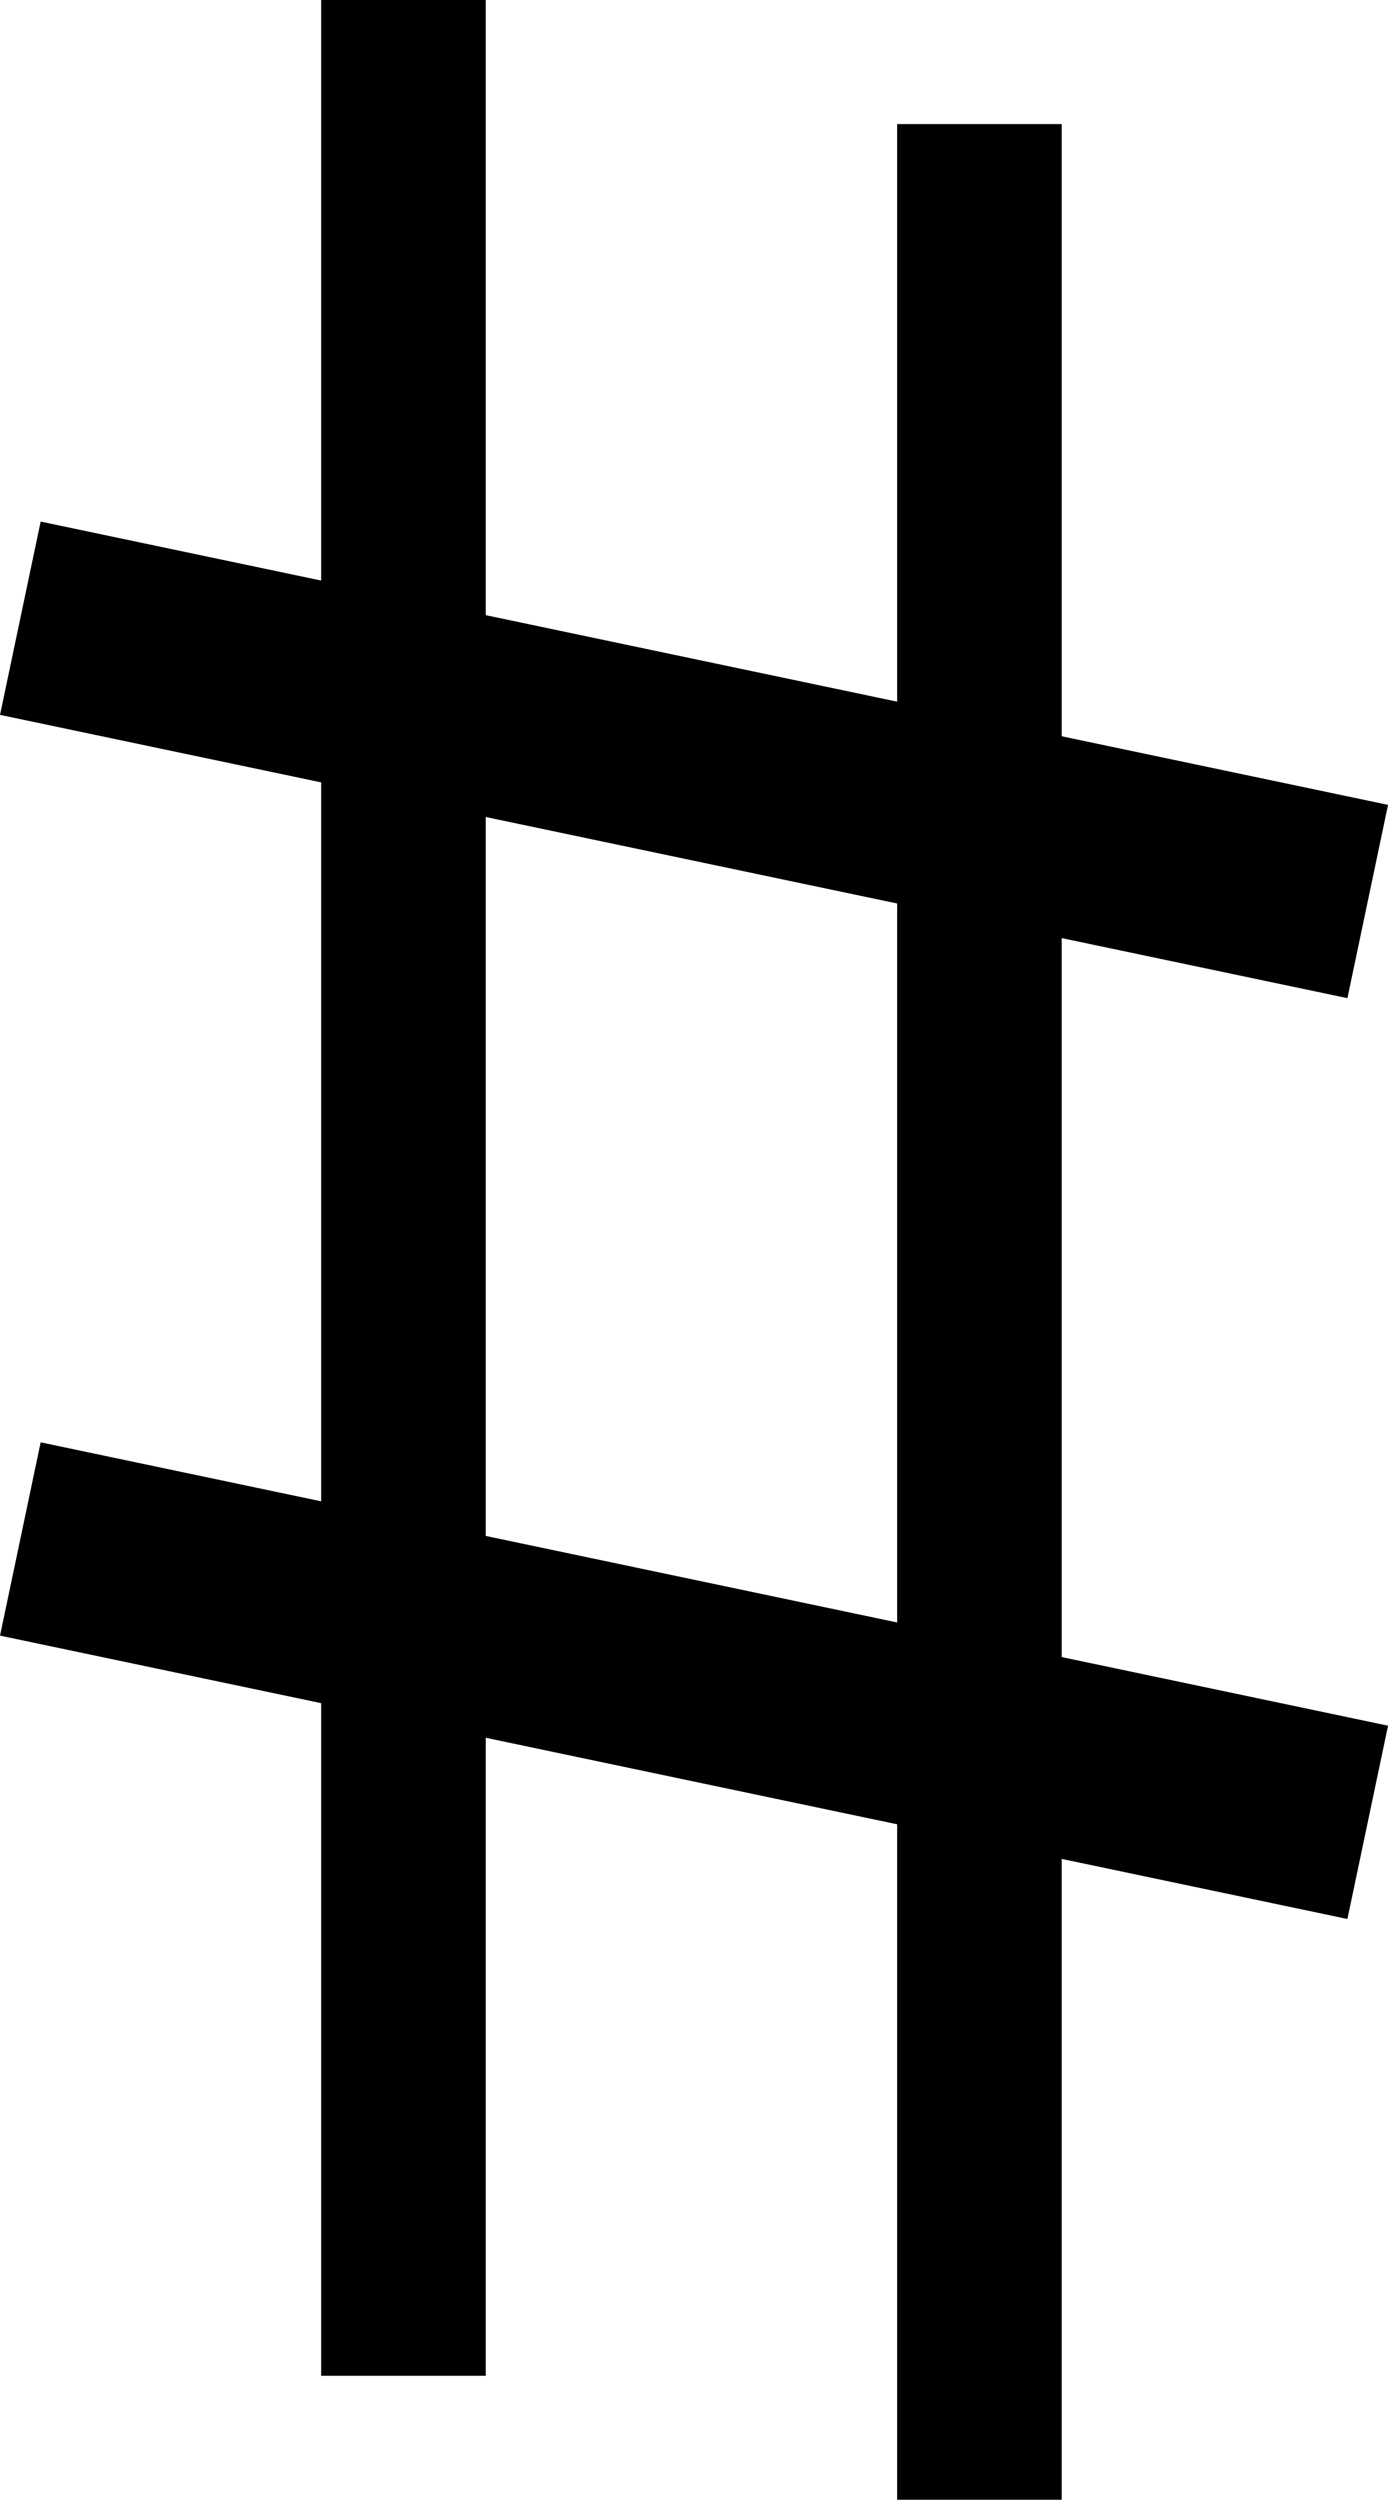 <?xml version="1.0" encoding="utf-8"?>
<!-- Generator: Adobe Illustrator 16.0.0, SVG Export Plug-In . SVG Version: 6.00 Build 0)  -->
<!DOCTYPE svg PUBLIC "-//W3C//DTD SVG 1.1//EN" "http://www.w3.org/Graphics/SVG/1.1/DTD/svg11.dtd">
<svg version="1.1" id="Слой_1" xmlns="http://www.w3.org/2000/svg" xmlns:xlink="http://www.w3.org/1999/xlink" x="0px" y="0px"
	 width="21.086px" height="37.968px" viewBox="0 0 21.086 37.968" enable-background="new 0 0 21.086 37.968" xml:space="preserve">
<line fill="none" stroke="#000000" stroke-width="2.5" stroke-miterlimit="10" x1="14.879" y1="37.968" x2="14.879" y2="1.885"/>
<line fill="none" stroke="#000000" stroke-width="2.5" stroke-miterlimit="10" x1="6.129" y1="36.085" x2="6.129" y2="0"/>
<line fill="none" stroke="#000000" stroke-width="3" stroke-miterlimit="10" x1="0.309" y1="9.39" x2="20.778" y2="13.693"/>
<line fill="none" stroke="#000000" stroke-width="3" stroke-miterlimit="10" x1="0.309" y1="23.375" x2="20.778" y2="27.679"/>
</svg>

